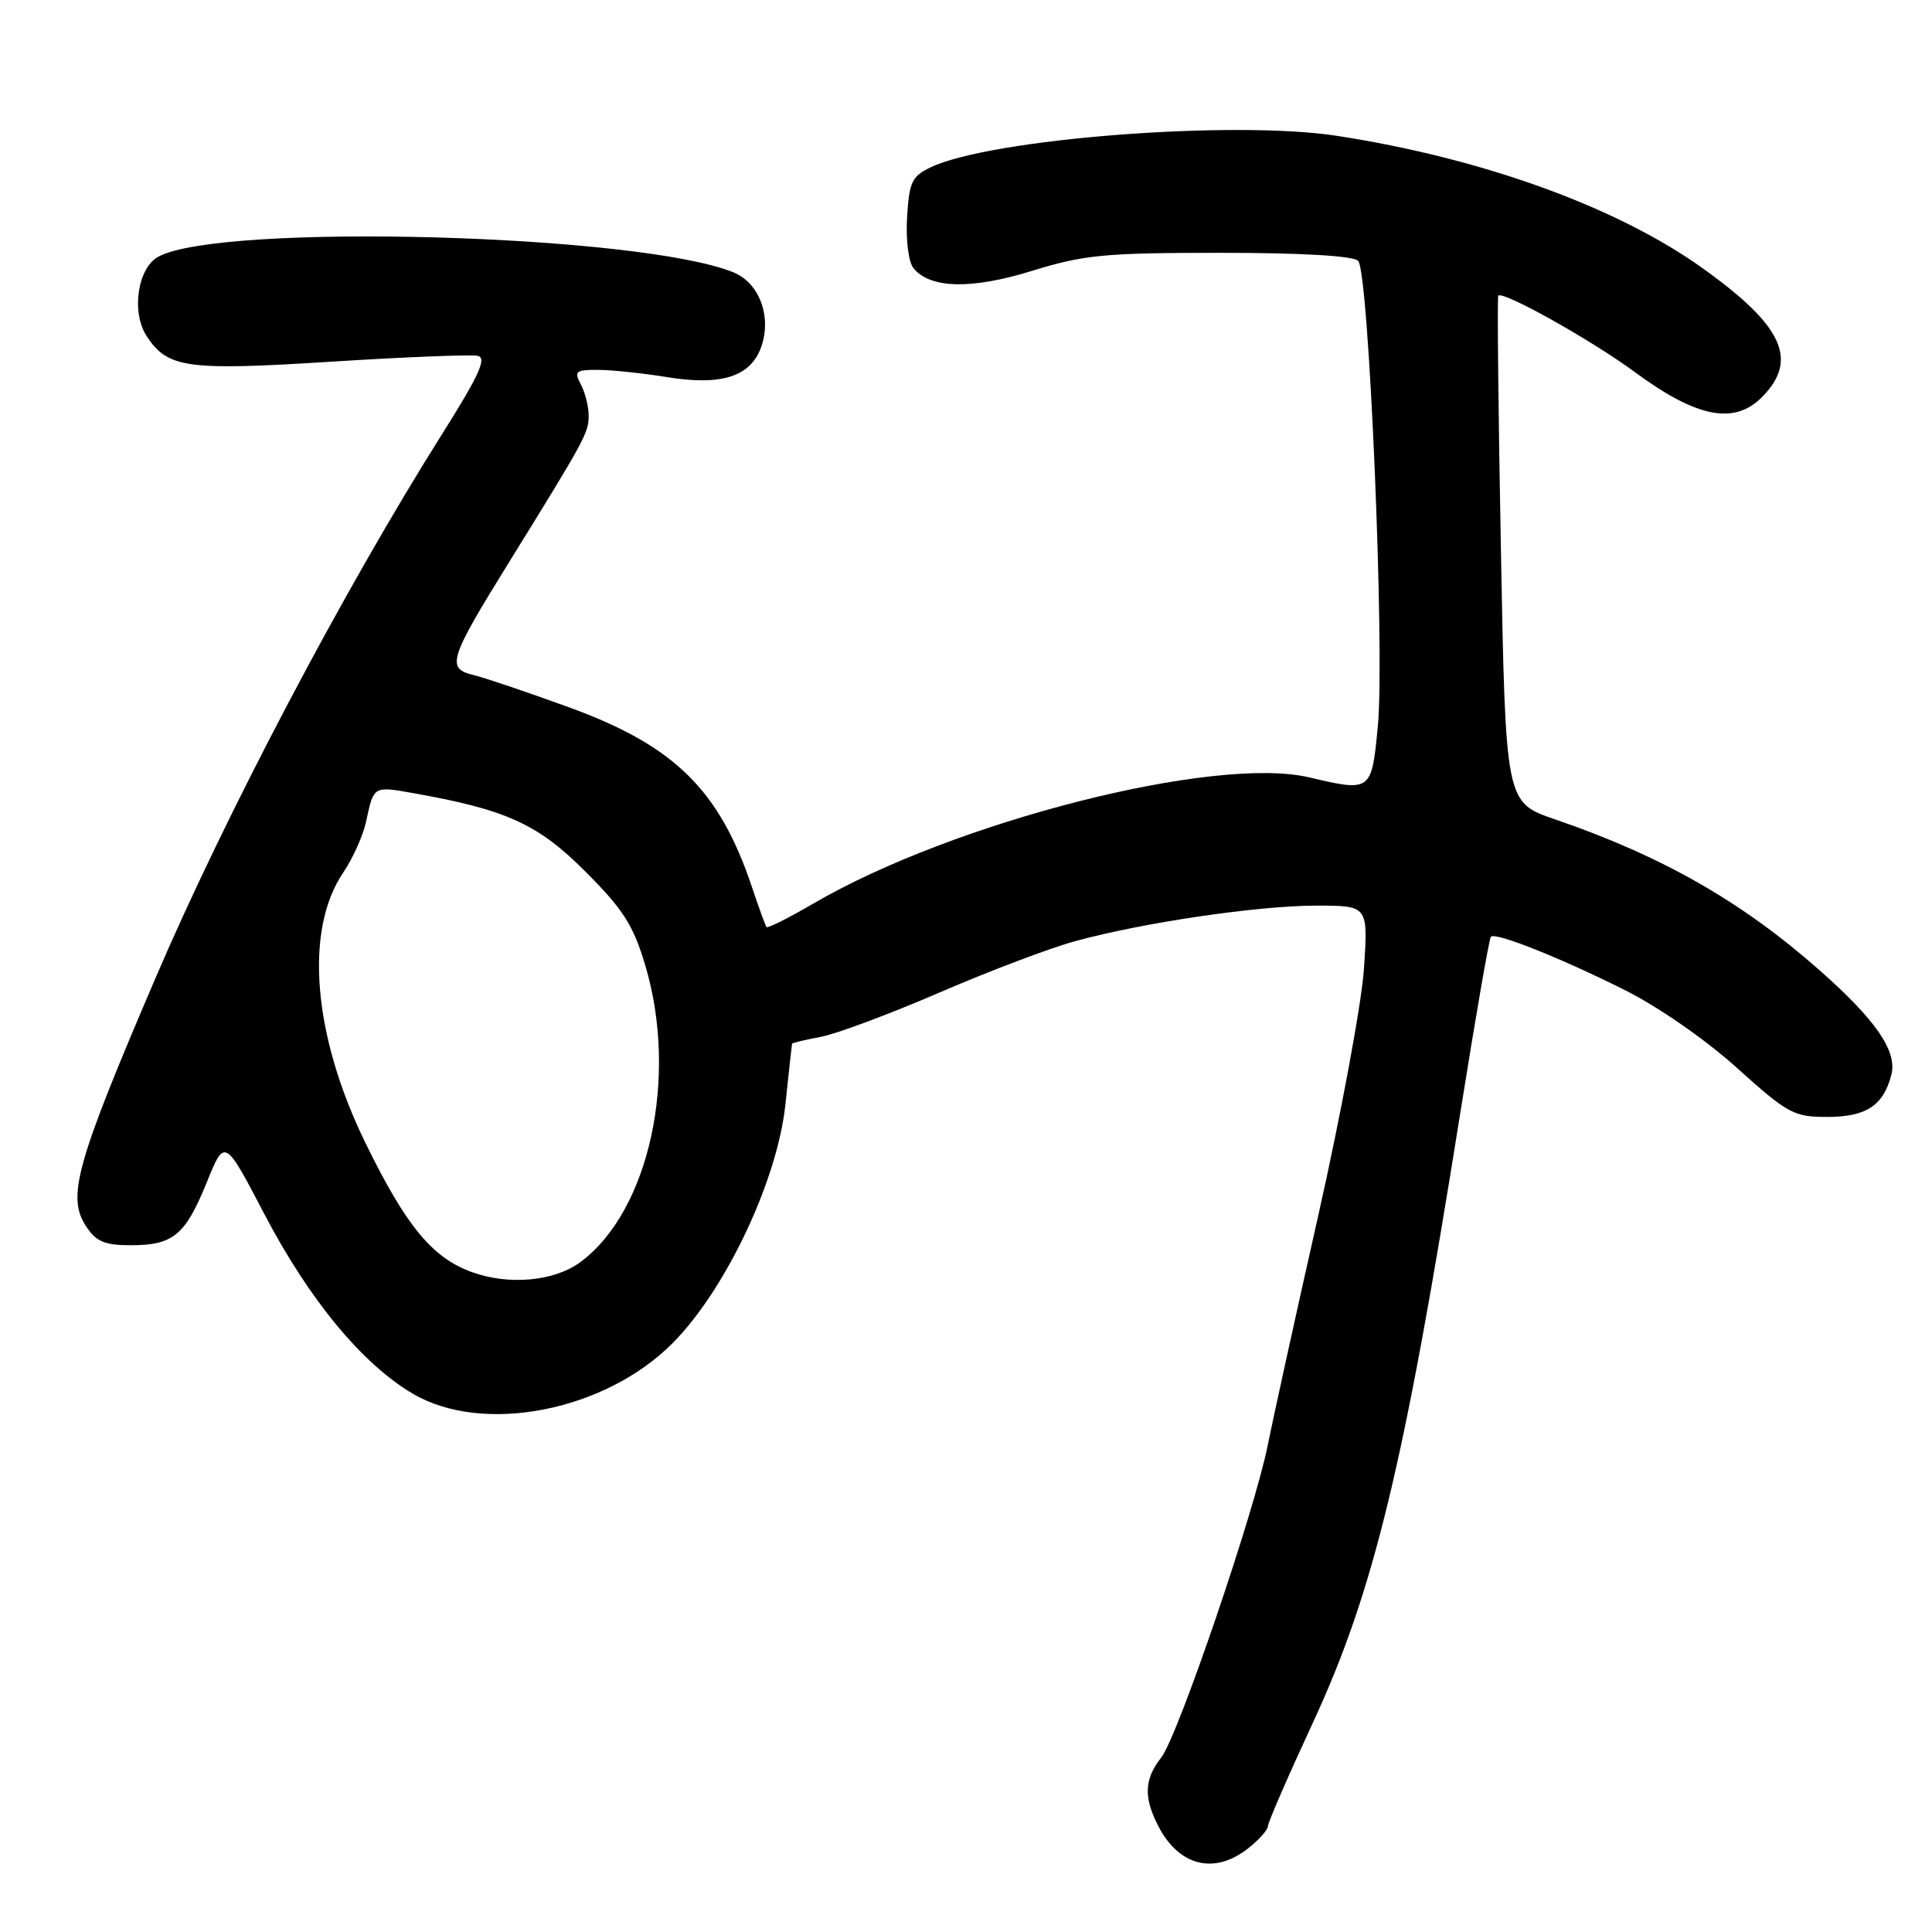 <?xml version="1.0" encoding="UTF-8" standalone="no"?>
<!DOCTYPE svg PUBLIC "-//W3C//DTD SVG 1.1//EN" "http://www.w3.org/Graphics/SVG/1.1/DTD/svg11.dtd" >
<svg xmlns="http://www.w3.org/2000/svg" xmlns:xlink="http://www.w3.org/1999/xlink" version="1.1" viewBox="0 0 256 256">
 <g >
 <path fill="currentColor"
d=" M 165.37 244.93 C 166.81 243.79 168.00 242.47 168.00 241.99 C 168.00 241.52 170.67 235.37 173.94 228.32 C 182.04 210.85 186.04 194.28 193.49 147.51 C 195.50 134.87 197.33 124.34 197.55 124.12 C 198.17 123.50 206.63 126.86 215.20 131.14 C 219.68 133.37 225.94 137.71 230.14 141.49 C 236.89 147.57 237.68 148.00 242.11 148.00 C 247.29 148.00 249.59 146.48 250.62 142.38 C 251.40 139.27 248.55 135.13 241.04 128.51 C 230.77 119.44 220.18 113.41 206.00 108.55 C 199.50 106.32 199.50 106.32 198.88 72.91 C 198.53 54.53 198.38 39.36 198.53 39.18 C 199.13 38.49 210.89 45.07 216.73 49.38 C 224.81 55.33 229.78 56.31 233.43 52.66 C 238.38 47.71 236.29 43.16 225.52 35.48 C 214.18 27.39 196.32 20.94 177.09 17.99 C 163.33 15.89 131.26 18.38 123.32 22.17 C 120.82 23.36 120.47 24.12 120.19 28.84 C 120.02 31.85 120.39 34.77 121.05 35.55 C 123.29 38.26 128.75 38.37 136.82 35.87 C 143.64 33.76 146.42 33.50 161.70 33.50 C 172.49 33.50 179.30 33.90 179.96 34.56 C 181.39 35.99 183.52 86.32 182.57 96.25 C 181.74 104.90 181.69 104.94 173.50 103.01 C 160.97 100.06 126.32 108.88 107.68 119.78 C 104.47 121.65 101.72 123.03 101.57 122.84 C 101.42 122.65 100.56 120.30 99.66 117.61 C 95.35 104.69 89.40 98.83 75.45 93.74 C 69.98 91.75 64.25 89.81 62.72 89.44 C 59.10 88.57 59.49 87.34 67.45 74.50 C 77.55 58.19 78.00 57.36 78.00 55.07 C 78.00 53.86 77.53 52.00 76.96 50.93 C 76.04 49.20 76.28 49.00 79.21 49.01 C 81.02 49.01 85.09 49.44 88.25 49.95 C 95.60 51.16 99.48 49.92 100.88 45.93 C 102.27 41.92 100.61 37.49 97.19 36.09 C 84.76 31.02 29.41 29.50 21.00 34.00 C 18.23 35.48 17.36 41.38 19.44 44.55 C 22.22 48.79 24.75 49.14 43.98 47.92 C 53.73 47.30 62.42 46.96 63.30 47.15 C 64.54 47.42 63.50 49.71 58.59 57.50 C 45.49 78.28 29.93 107.84 20.55 129.72 C 10.08 154.17 8.84 158.59 11.40 162.48 C 12.73 164.52 13.86 165.00 17.33 165.00 C 22.95 165.00 24.55 163.68 27.40 156.66 C 29.77 150.81 29.77 150.81 35.03 160.87 C 40.97 172.23 48.02 180.76 54.73 184.69 C 64.01 190.13 80.08 187.01 89.06 178.04 C 96.12 170.98 103.01 156.42 104.07 146.35 C 104.52 142.03 104.92 138.41 104.95 138.30 C 104.98 138.18 106.69 137.78 108.75 137.39 C 110.81 137.01 117.90 134.36 124.50 131.51 C 131.10 128.66 139.20 125.59 142.50 124.70 C 151.56 122.23 166.66 120.01 174.39 120.00 C 181.28 120.00 181.28 120.00 180.74 128.25 C 180.45 132.79 177.72 147.53 174.69 161.00 C 171.65 174.47 168.64 188.20 167.98 191.50 C 166.25 200.23 156.07 230.09 153.87 232.88 C 151.61 235.77 151.51 238.15 153.50 242.00 C 156.23 247.28 160.91 248.43 165.37 244.93 Z  M 62.50 168.55 C 57.26 166.64 53.82 162.47 48.45 151.50 C 41.45 137.20 40.30 123.26 45.48 115.62 C 46.75 113.75 48.12 110.70 48.51 108.86 C 49.53 104.12 49.46 104.16 54.73 105.09 C 67.09 107.28 71.26 109.17 77.54 115.46 C 82.57 120.49 83.91 122.57 85.50 127.91 C 89.91 142.70 86.03 160.48 76.91 167.23 C 73.46 169.79 67.40 170.34 62.50 168.55 Z "/>
</g>
</svg>